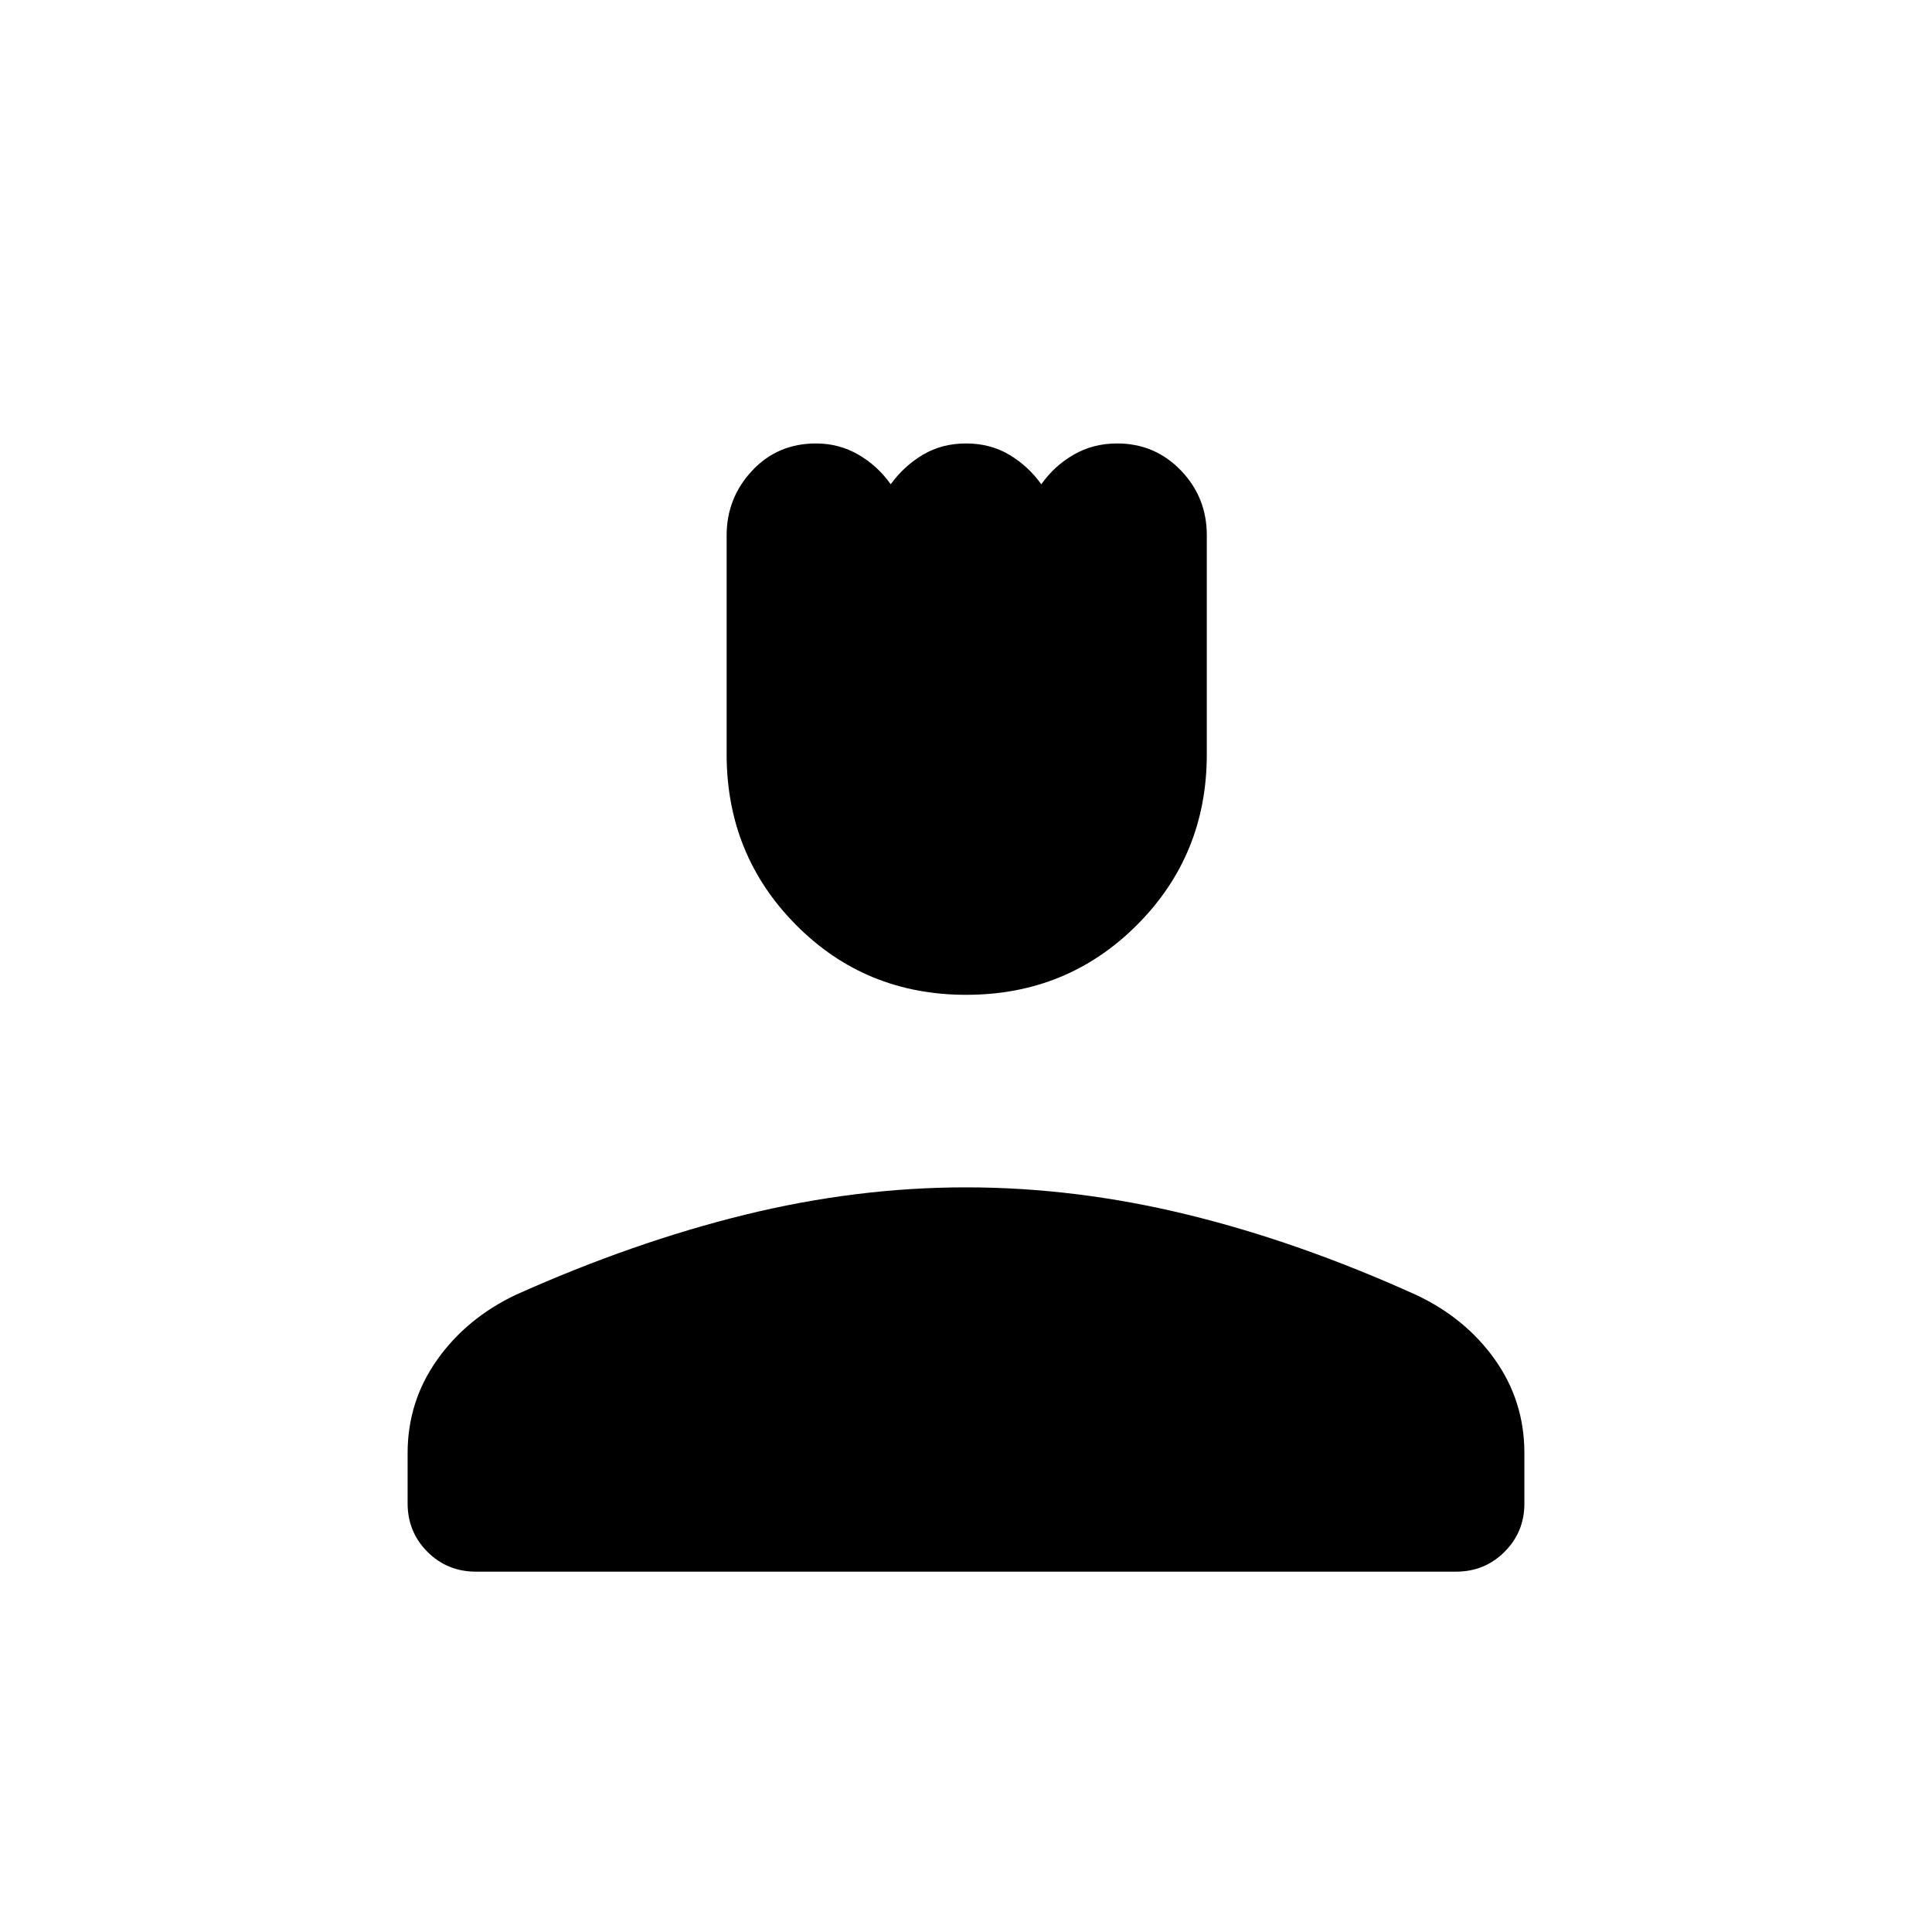 <svg xmlns="http://www.w3.org/2000/svg" height="40" viewBox="0 -960 960 960" width="40"><path d="M480.12-465.68q-50.18 0-84.62-34.77-34.44-34.76-34.44-84.73v-108.76q0-18.63 12.66-32.17 12.65-13.54 31.75-13.54 11.47 0 21.06 5.57 9.6 5.57 16.06 14.72 6.53-9.04 15.97-14.67 9.45-5.62 21.47-5.62 12.03 0 21.47 5.62 9.45 5.63 15.91 14.67 6.46-9.15 16.11-14.72 9.64-5.57 21.55-5.57 18.76 0 31.67 13.37t12.91 32.24v108.88q0 50.02-34.67 84.75t-84.86 34.73ZM202.54-213.03v-24.91q0-25.67 14.68-46.39t39.15-32.31q58.27-26.12 113.75-39.75 55.48-13.62 109.89-13.62 54.41 0 109.89 13.52 55.48 13.52 113.77 39.93 24.48 11.48 39.14 32.13 14.65 20.65 14.65 46.48v25.08q0 14.09-9.85 23.95-9.86 9.87-24.12 9.87H236.51q-14.26 0-24.12-9.86-9.85-9.85-9.85-24.12Z"/></svg>